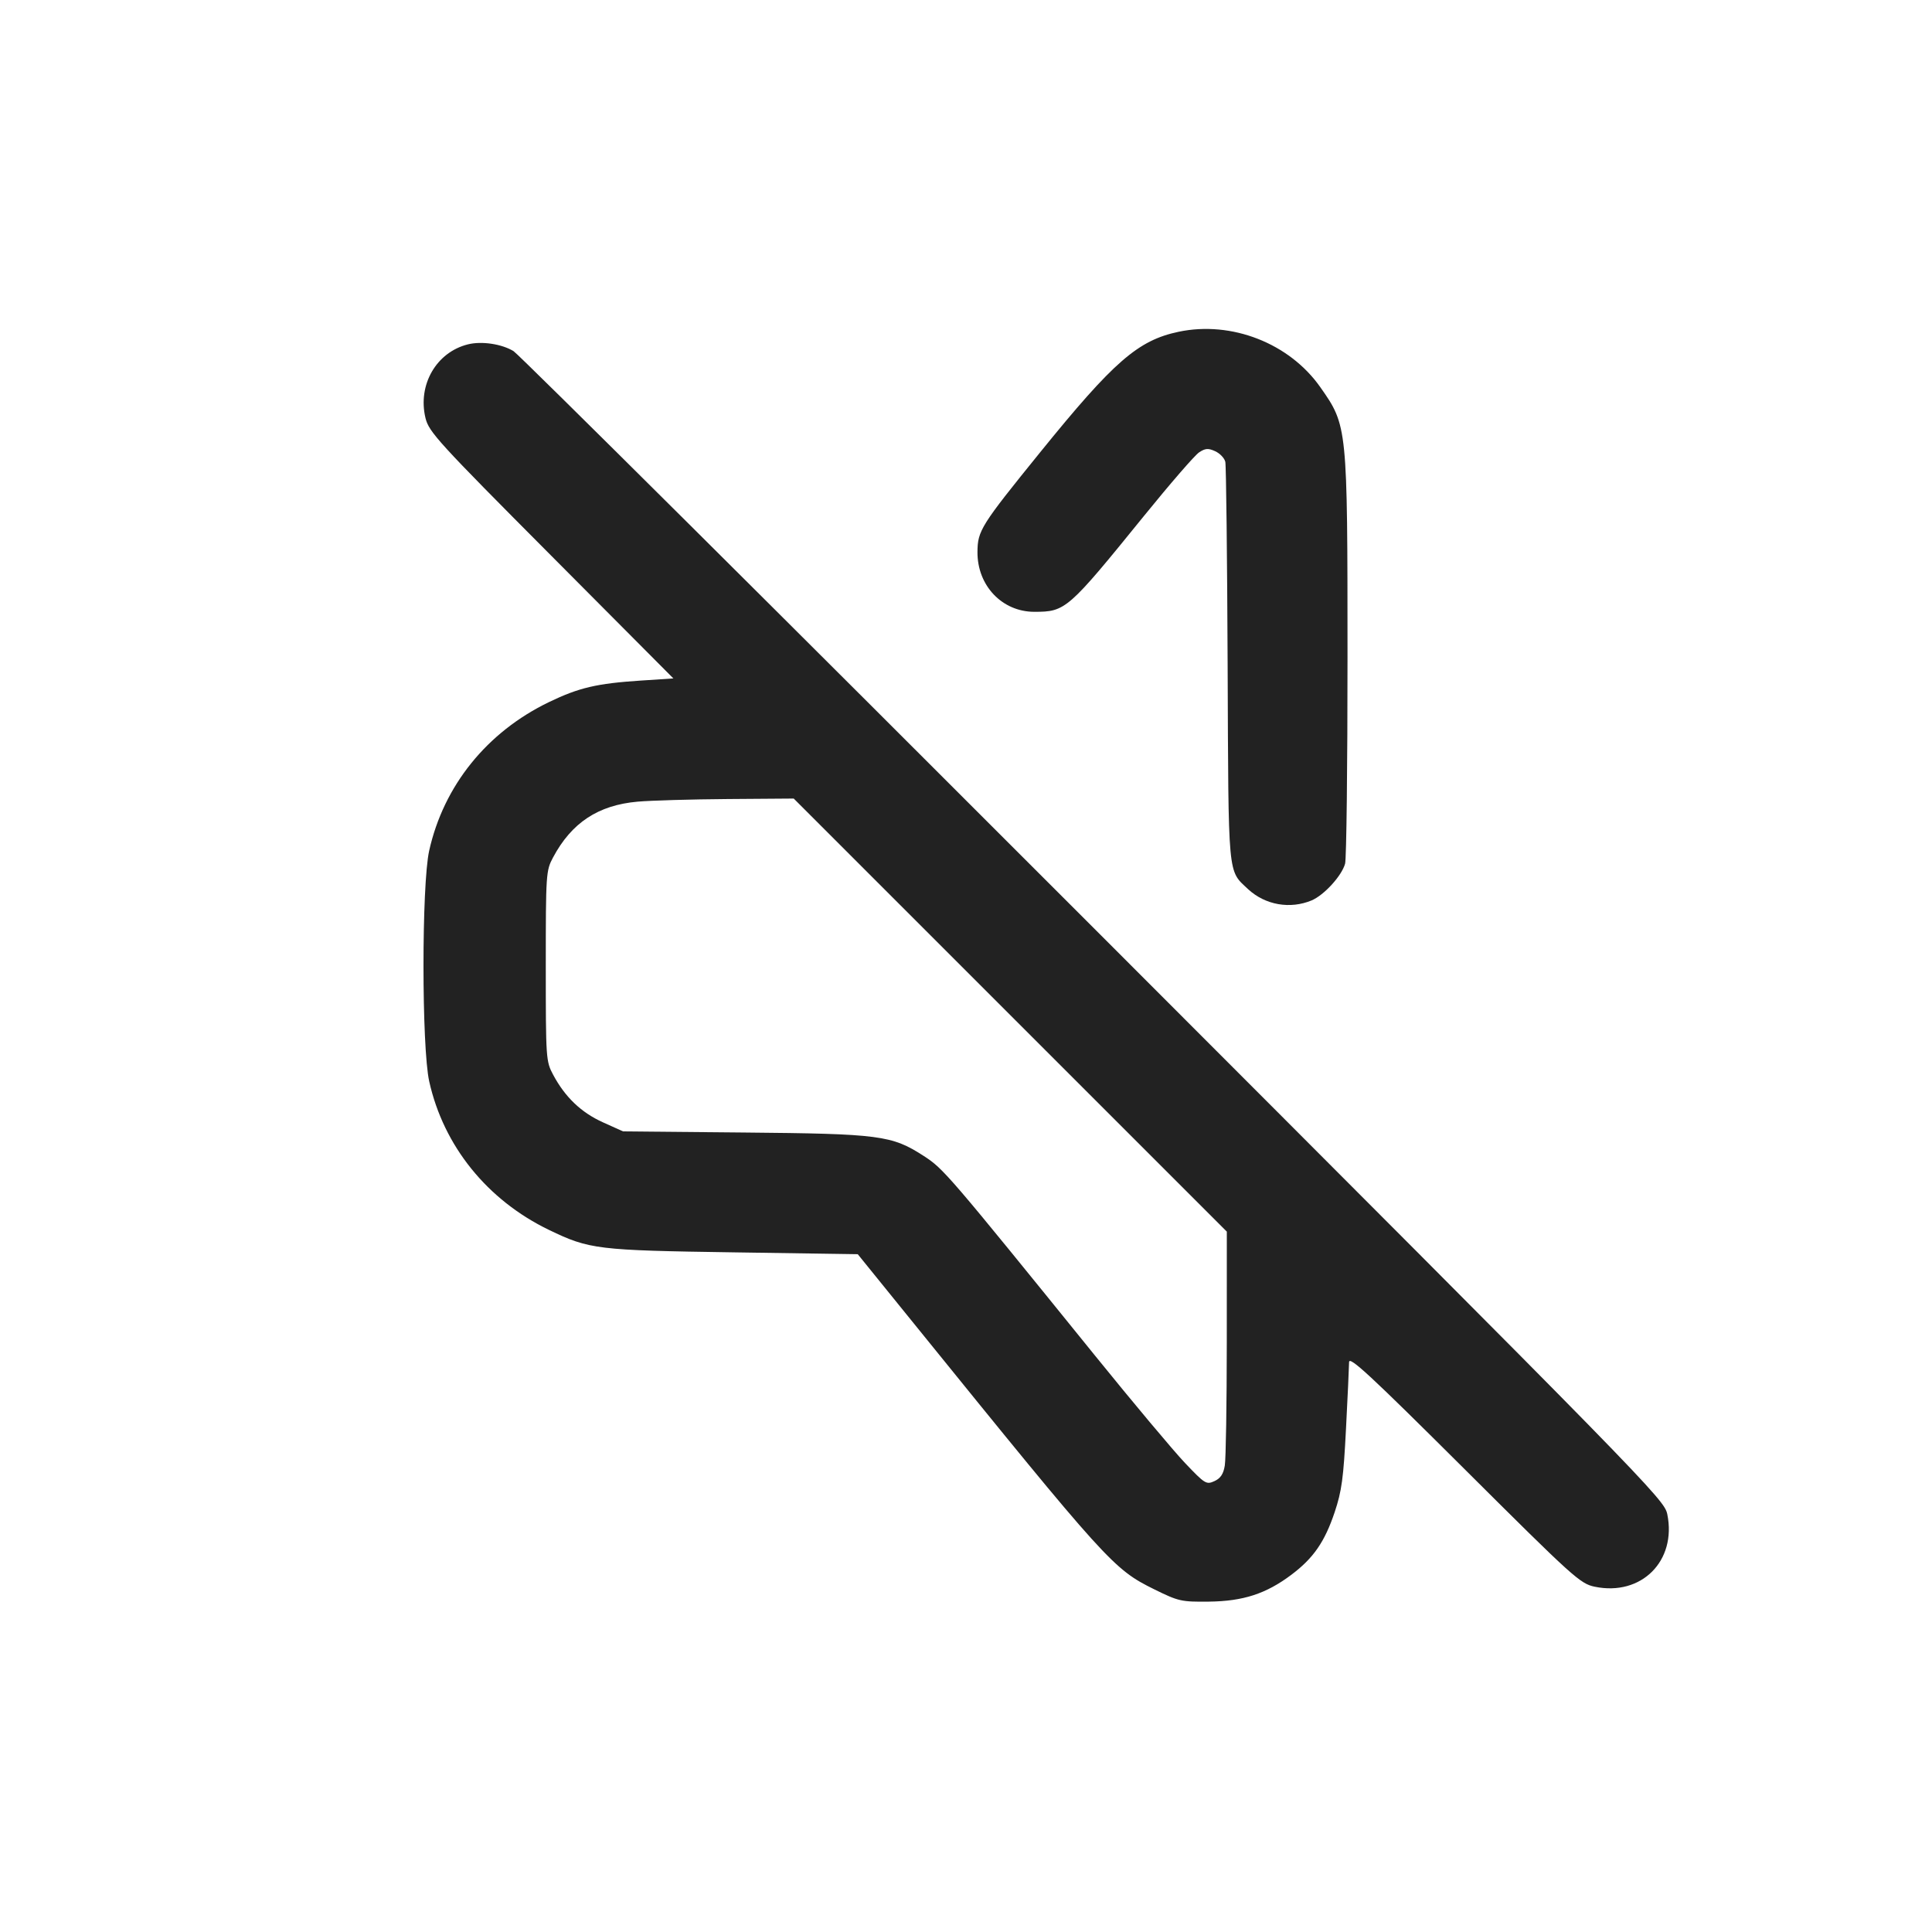 <svg width="64" height="64" viewBox="0 0 64 64" fill="none" xmlns="http://www.w3.org/2000/svg">
<path fill-rule="evenodd" clip-rule="evenodd" d="M39.045 10.99C37.698 11.273 36.897 11.97 34.459 14.98C32.49 17.41 32.385 17.577 32.38 18.285C32.372 19.399 33.197 20.267 34.264 20.267C35.299 20.267 35.373 20.202 37.895 17.092C38.761 16.024 39.583 15.075 39.722 14.985C39.928 14.849 40.025 14.842 40.256 14.948C40.411 15.019 40.561 15.176 40.59 15.298C40.618 15.42 40.652 18.448 40.667 22.027C40.696 29.175 40.662 28.809 41.35 29.46C41.628 29.715 41.972 29.885 42.344 29.95C42.715 30.015 43.097 29.973 43.445 29.829C43.859 29.656 44.446 29.015 44.558 28.611C44.603 28.451 44.639 25.368 44.638 21.76C44.637 14.111 44.636 14.106 43.737 12.826C42.716 11.371 40.799 10.621 39.045 10.99ZM15.506 11.406C14.455 11.664 13.829 12.749 14.095 13.849C14.207 14.31 14.517 14.649 18.262 18.41L22.307 22.474L21.238 22.544C19.771 22.64 19.181 22.778 18.187 23.257C16.13 24.249 14.697 26.026 14.217 28.18C13.965 29.313 13.966 34.691 14.219 35.826C14.695 37.964 16.141 39.756 18.187 40.743C19.524 41.388 19.781 41.419 24.314 41.486L28.414 41.547L30.271 43.84C36.692 51.77 36.88 51.978 38.235 52.648C39.043 53.046 39.131 53.066 40.049 53.056C41.184 53.042 41.94 52.796 42.777 52.167C43.508 51.618 43.882 51.078 44.212 50.095C44.446 49.396 44.505 48.965 44.588 47.327C44.643 46.26 44.689 45.268 44.69 45.123C44.693 44.908 45.385 45.549 48.507 48.658C52.127 52.265 52.346 52.462 52.827 52.562C54.372 52.883 55.547 51.709 55.231 50.16C55.13 49.666 54.647 49.173 36.23 30.742C25.837 20.34 17.189 11.741 17.013 11.633C16.626 11.395 15.96 11.294 15.506 11.406ZM33.466 33.626L40.64 40.799L40.639 44.48C40.638 46.504 40.609 48.335 40.573 48.548C40.527 48.83 40.432 48.972 40.228 49.065C39.961 49.186 39.914 49.157 39.254 48.462C38.872 48.06 37.531 46.459 36.273 44.905C31.387 38.869 31.257 38.718 30.602 38.294C29.541 37.608 29.15 37.557 24.64 37.516L20.64 37.479L19.972 37.178C19.253 36.854 18.719 36.343 18.325 35.605C18.085 35.157 18.08 35.077 18.08 32C18.08 28.938 18.087 28.841 18.321 28.403C18.936 27.252 19.815 26.672 21.12 26.556C21.56 26.517 22.904 26.478 24.106 26.469L26.293 26.453L33.466 33.626Z" fill="#222222"/>
</svg>
